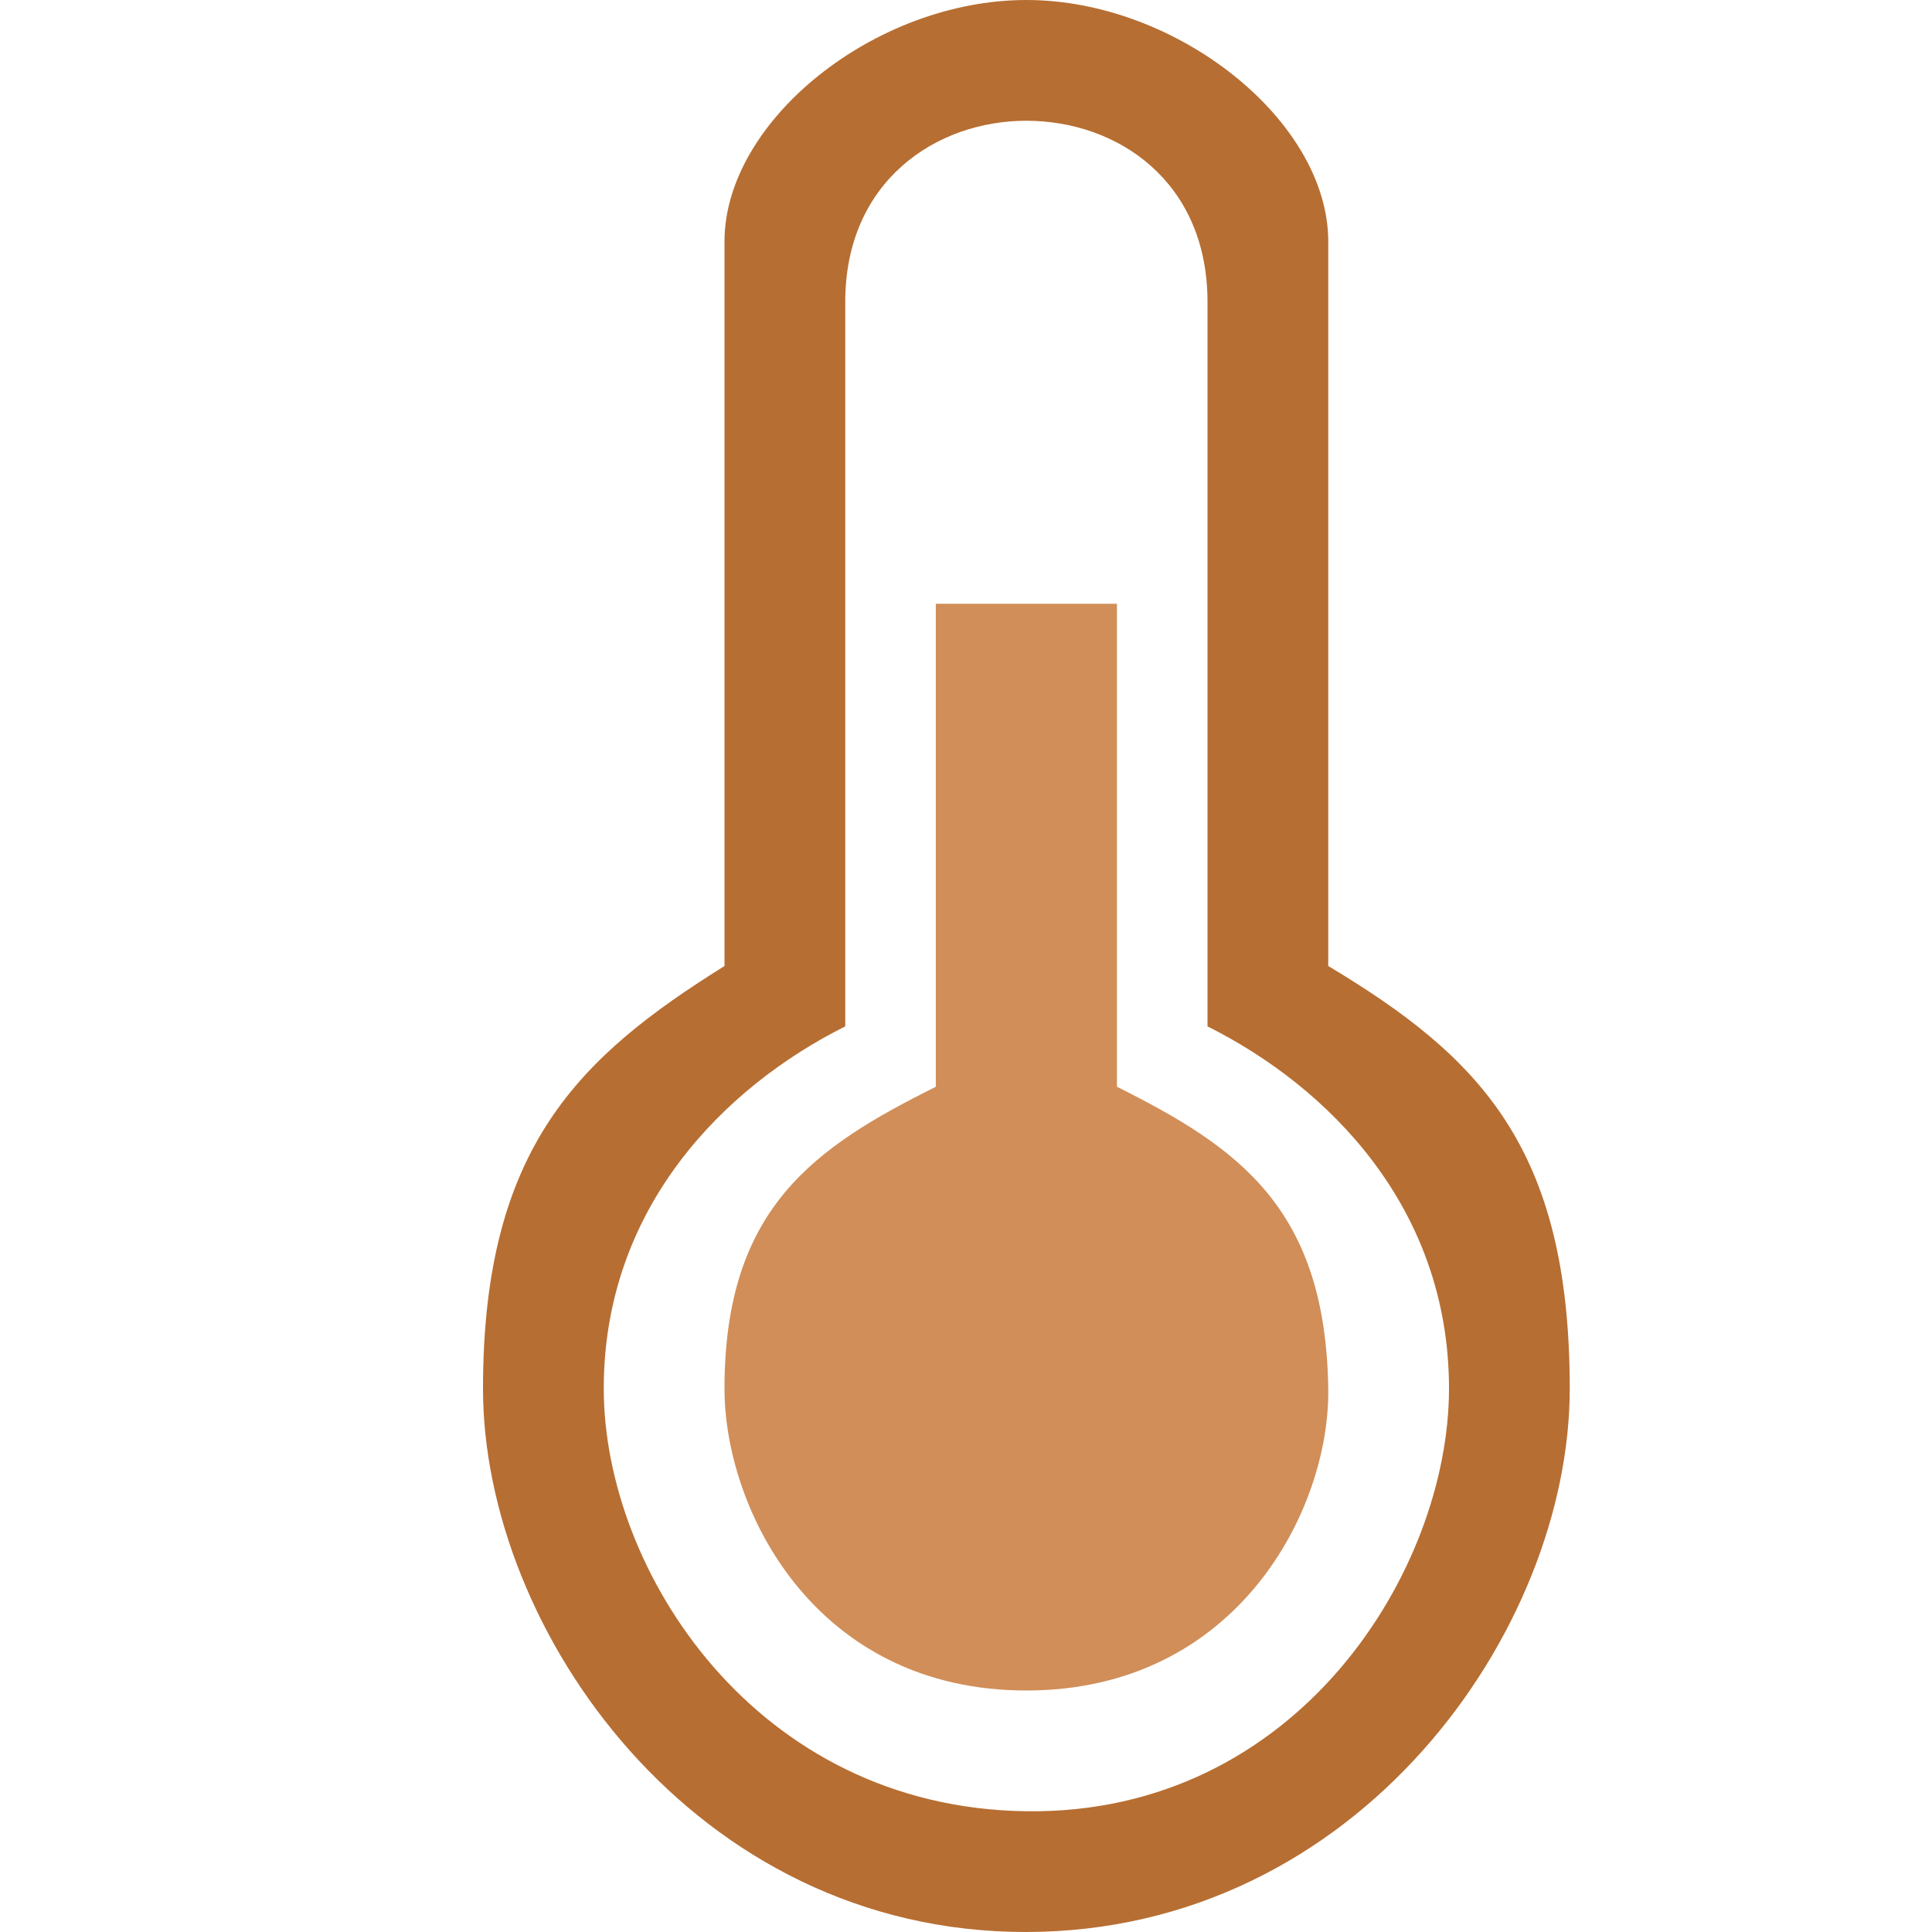 <?xml version="1.0" encoding="UTF-8" standalone="no"?>
<!-- Created with Inkscape (http://www.inkscape.org/) -->

<svg
   width="16"
   height="16"
   viewBox="0 0 16 16"
   version="1.1"
   id="SVGRoot"
   xmlns="http://www.w3.org/2000/svg"
   xmlns:svg="http://www.w3.org/2000/svg">
  <defs
     id="defs6691" />
  <g
     id="layer1"
     transform="translate(-130)">
    <path
       d="m 138.5,16 c -2.75,0.004 -4.5,-2.5 -4.5,-4.5 0,-2 0.8,-2.75 2,-3.5 v -6 c 0,-1 1.247,-2 2.5,-2 1.247,1.788e-4 2.5,1 2.5,2 v 6 c 1.25,0.75 2,1.5 2,3.5 0,2 -1.75,4.496 -4.5,4.5 z M 140,8.5 v -6 c 0,-1 -0.747,-1.5 -1.5,-1.5 -0.747,0 -1.5,0.5 -1.5,1.5 v 6 C 136,9 135,10 135,11.5 c 0,1.5 1.25,3.471 3.5,3.5 2.25,0.029 3.5,-2 3.5,-3.5 0,-1.5 -1,-2.5 -2,-3 z"
       id="path4-6"
       style="clip-rule:evenodd;fill:#b76e32;fill-opacity:1;fill-rule:evenodd;stroke-width:0.5" />
  </g>
  <g
     id="layer2"
     transform="translate(-130)">
    <path
       d="m 138.5,14 c -1.753,0 -2.5,-1.5 -2.5,-2.5 0,-1.5 0.75,-2 1.75,-2.5 V 5 h 1.5 v 4 c 1,0.5 1.728,1 1.75,2.5 0.015,1 -0.753,2.5 -2.5,2.5 z"
       style="clip-rule:evenodd;fill:#d18e58;fill-opacity:1;fill-rule:evenodd;stroke-width:0.5"
       id="path3456" />
  </g>
</svg>
